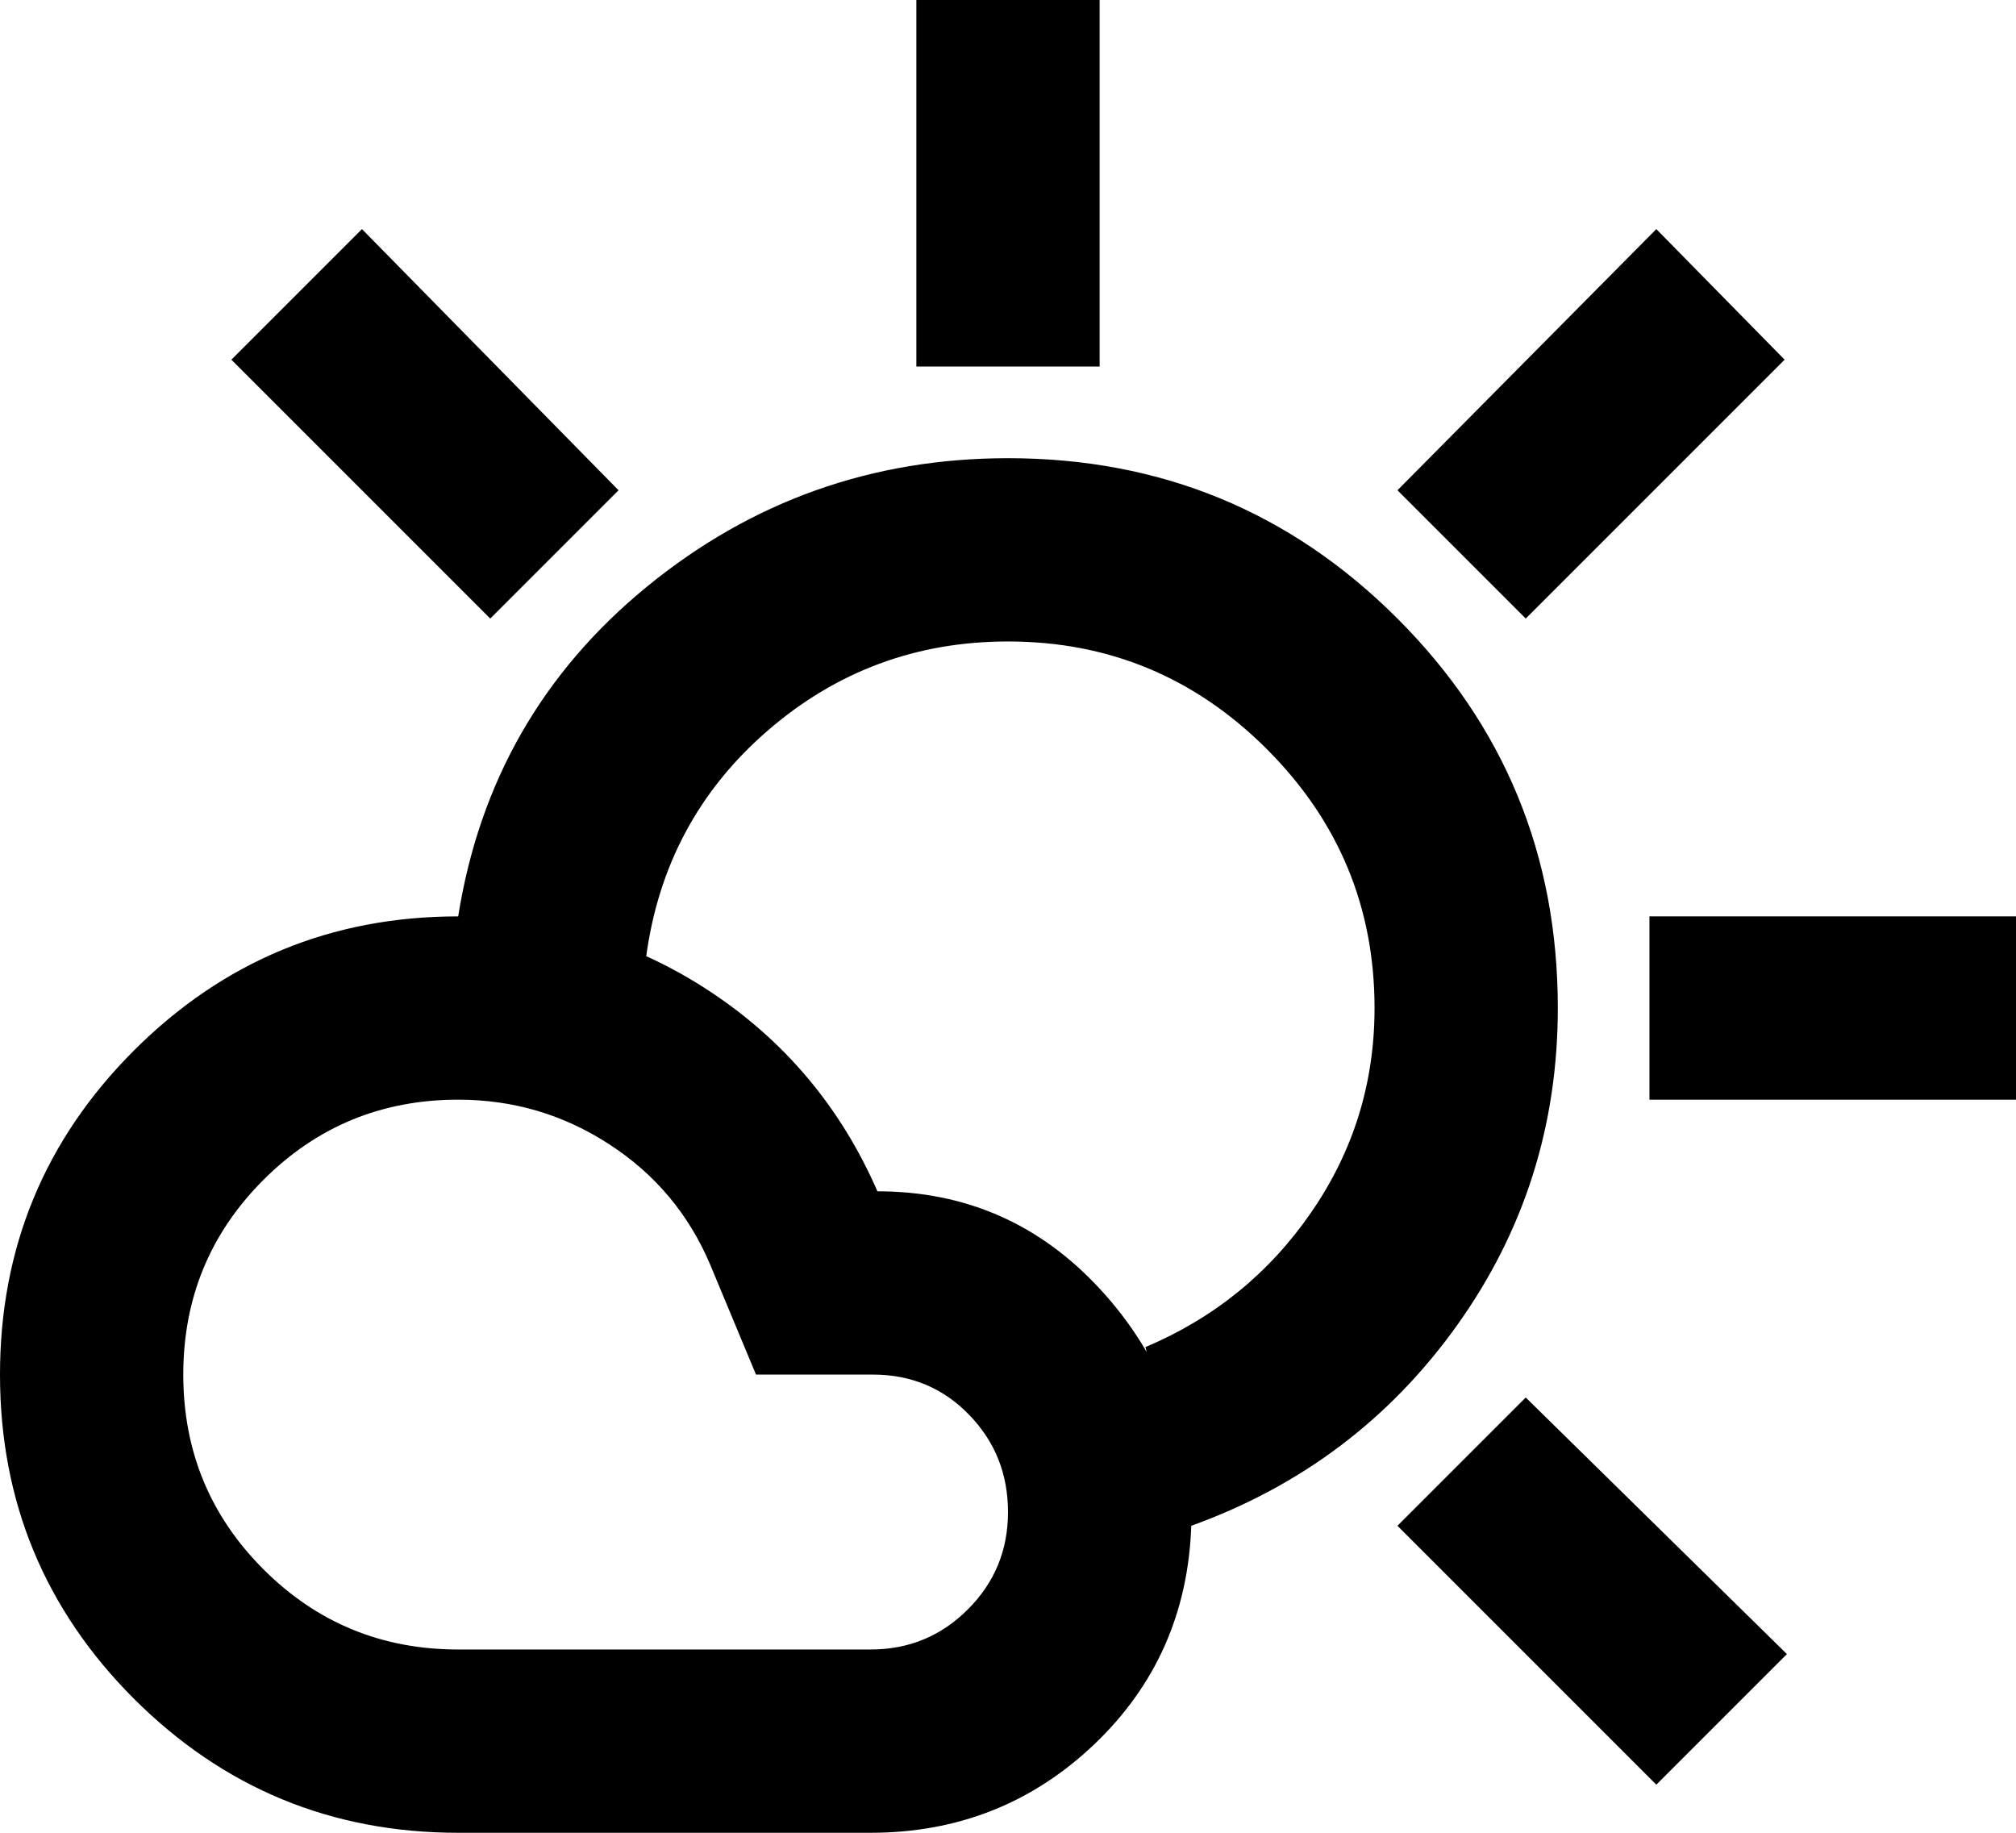 <svg width="22" height="20" viewBox="0 0 22 20" fill="none" xmlns="http://www.w3.org/2000/svg">
<path d="M10 4V0H12V4H10ZM16.65 6.75L15.25 5.35L18.075 2.5L19.475 3.925L16.65 6.75ZM18 12V10H22V12H18ZM18.075 19.475L15.25 16.65L16.65 15.25L19.5 18.05L18.075 19.475ZM5.35 6.75L2.525 3.925L3.95 2.5L6.75 5.35L5.35 6.75ZM5 18H9.5C9.917 18 10.271 17.854 10.562 17.562C10.854 17.271 11 16.917 11 16.5C11 16.083 10.858 15.729 10.575 15.438C10.292 15.146 9.942 15 9.525 15H8.25L7.75 13.8C7.517 13.25 7.15 12.812 6.65 12.488C6.15 12.162 5.6 12 5 12C4.167 12 3.458 12.292 2.875 12.875C2.292 13.458 2 14.167 2 15C2 15.833 2.292 16.542 2.875 17.125C3.458 17.708 4.167 18 5 18ZM5 20C3.617 20 2.438 19.512 1.462 18.538C0.487 17.562 0 16.383 0 15C0 13.617 0.487 12.438 1.462 11.463C2.438 10.488 3.617 10 5 10C6 10 6.912 10.271 7.737 10.812C8.562 11.354 9.175 12.083 9.575 13C10.542 13 11.354 13.358 12.012 14.075C12.671 14.792 13 15.65 13 16.65C12.967 17.6 12.613 18.396 11.938 19.038C11.262 19.679 10.45 20 9.5 20H5ZM13 16.65C12.917 16.317 12.833 15.992 12.75 15.675C12.667 15.358 12.583 15.033 12.5 14.7C13.25 14.383 13.854 13.892 14.312 13.225C14.771 12.558 15 11.817 15 11C15 9.9 14.608 8.958 13.825 8.175C13.042 7.392 12.1 7 11 7C10 7 9.125 7.325 8.375 7.975C7.625 8.625 7.183 9.45 7.05 10.45C6.717 10.367 6.375 10.292 6.025 10.225C5.675 10.158 5.333 10.083 5 10C5.233 8.533 5.921 7.333 7.062 6.4C8.204 5.467 9.517 5 11 5C12.667 5 14.083 5.583 15.25 6.75C16.417 7.917 17 9.333 17 11C17 12.283 16.633 13.438 15.9 14.463C15.167 15.488 14.2 16.217 13 16.65Z" fill="black"/>
</svg>
